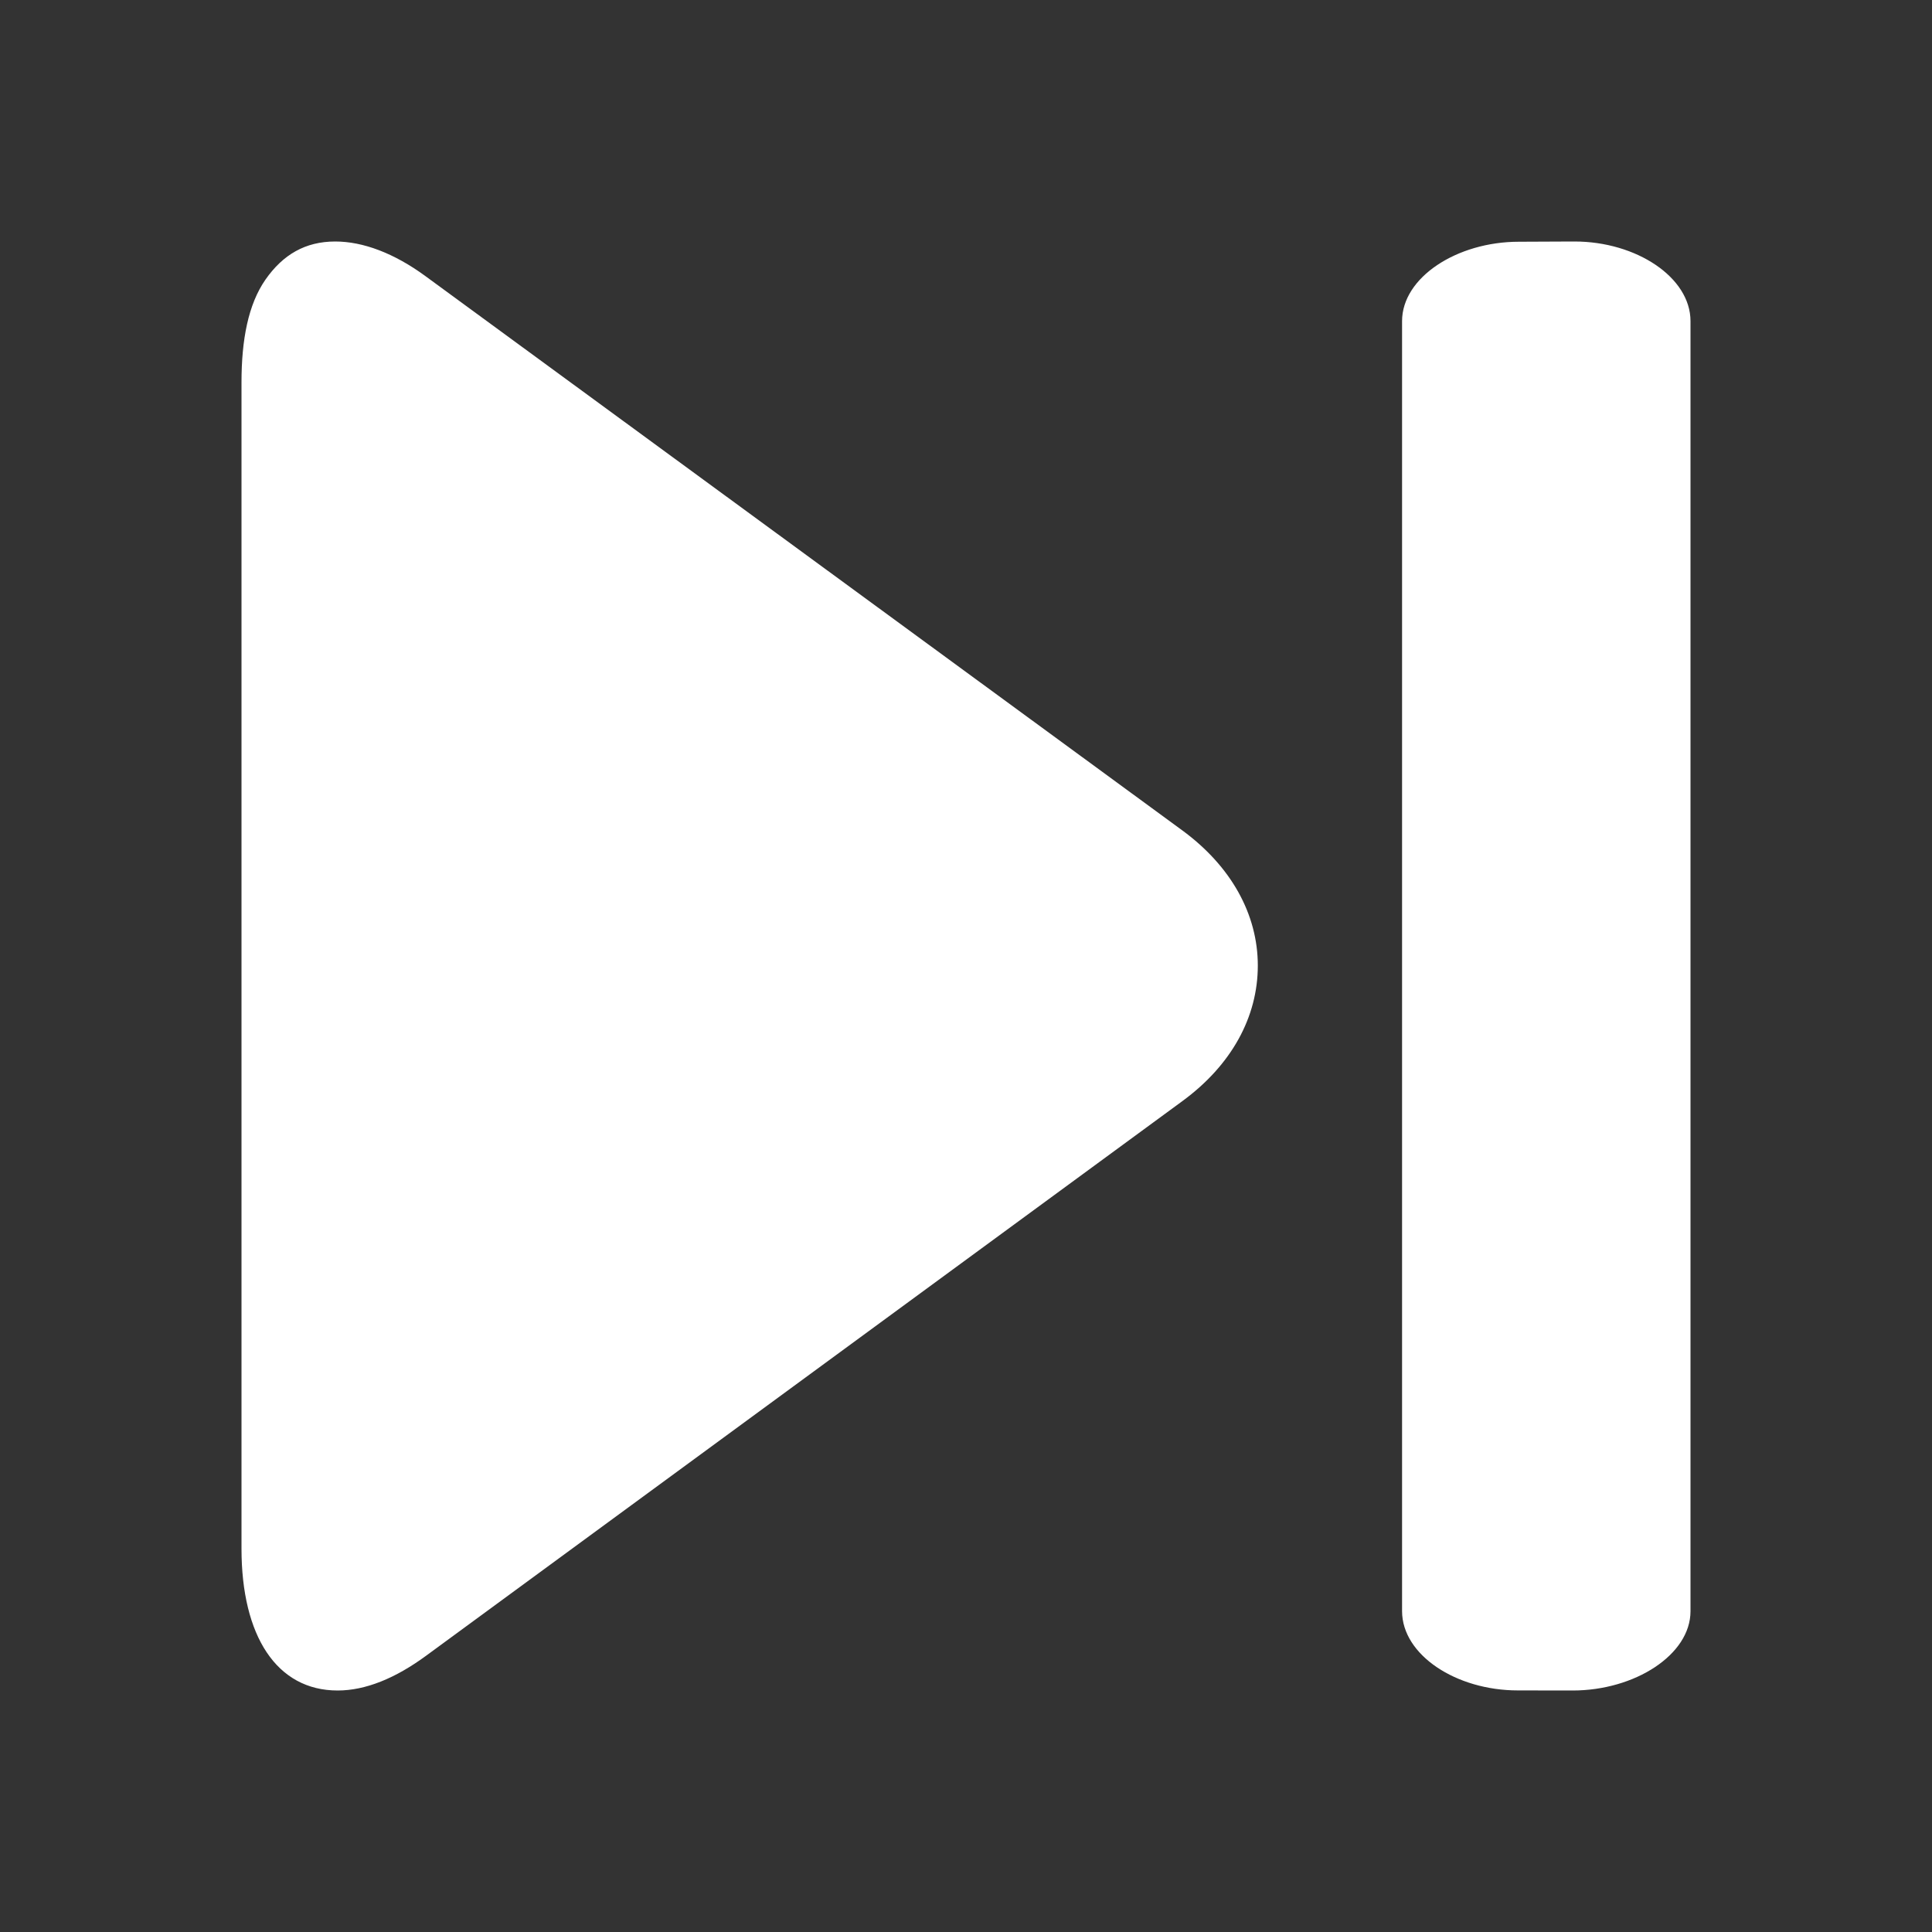 <svg width="24" height="24" viewBox="0 0 24 24" fill="none" xmlns="http://www.w3.org/2000/svg">
  <rect x="0" y="0" width="24" height="24" fill="#333333" stroke="none"/>
  <mask id="mask0" mask-type="alpha" maskUnits="userSpaceOnUse" x="0" y="0" width="24" height="24">
    <rect width="24" height="24" fill="#C4C4C4"/>
  </mask>
  <g mask="url(#mask0)">
    <path fill-rule="evenodd" clip-rule="evenodd" d="M19.537 21L18.855 20.999C18.087 20.999 17.417 20.557 17.417 20.014L17.417 3.989C17.417 3.446 18.099 3.003 18.867 3.003L19.536 3H19.559C20.328 3 21 3.446 21 3.989L21 20.015C21 20.558 20.305 21 19.537 21ZM5.296 20.566C4.91 20.85 4.539 21 4.194 21C3.438 21 3 20.325 3 19.238L3 4.751C3 4.221 3.083 3.782 3.298 3.473C3.516 3.161 3.795 3 4.164 3H4.165C4.509 3 4.895 3.145 5.282 3.428L14.685 10.314C15.29 10.757 15.625 11.354 15.625 11.995C15.625 12.636 15.296 13.232 14.691 13.676L5.296 20.566Z" fill="white"/>
  </g>
</svg>
